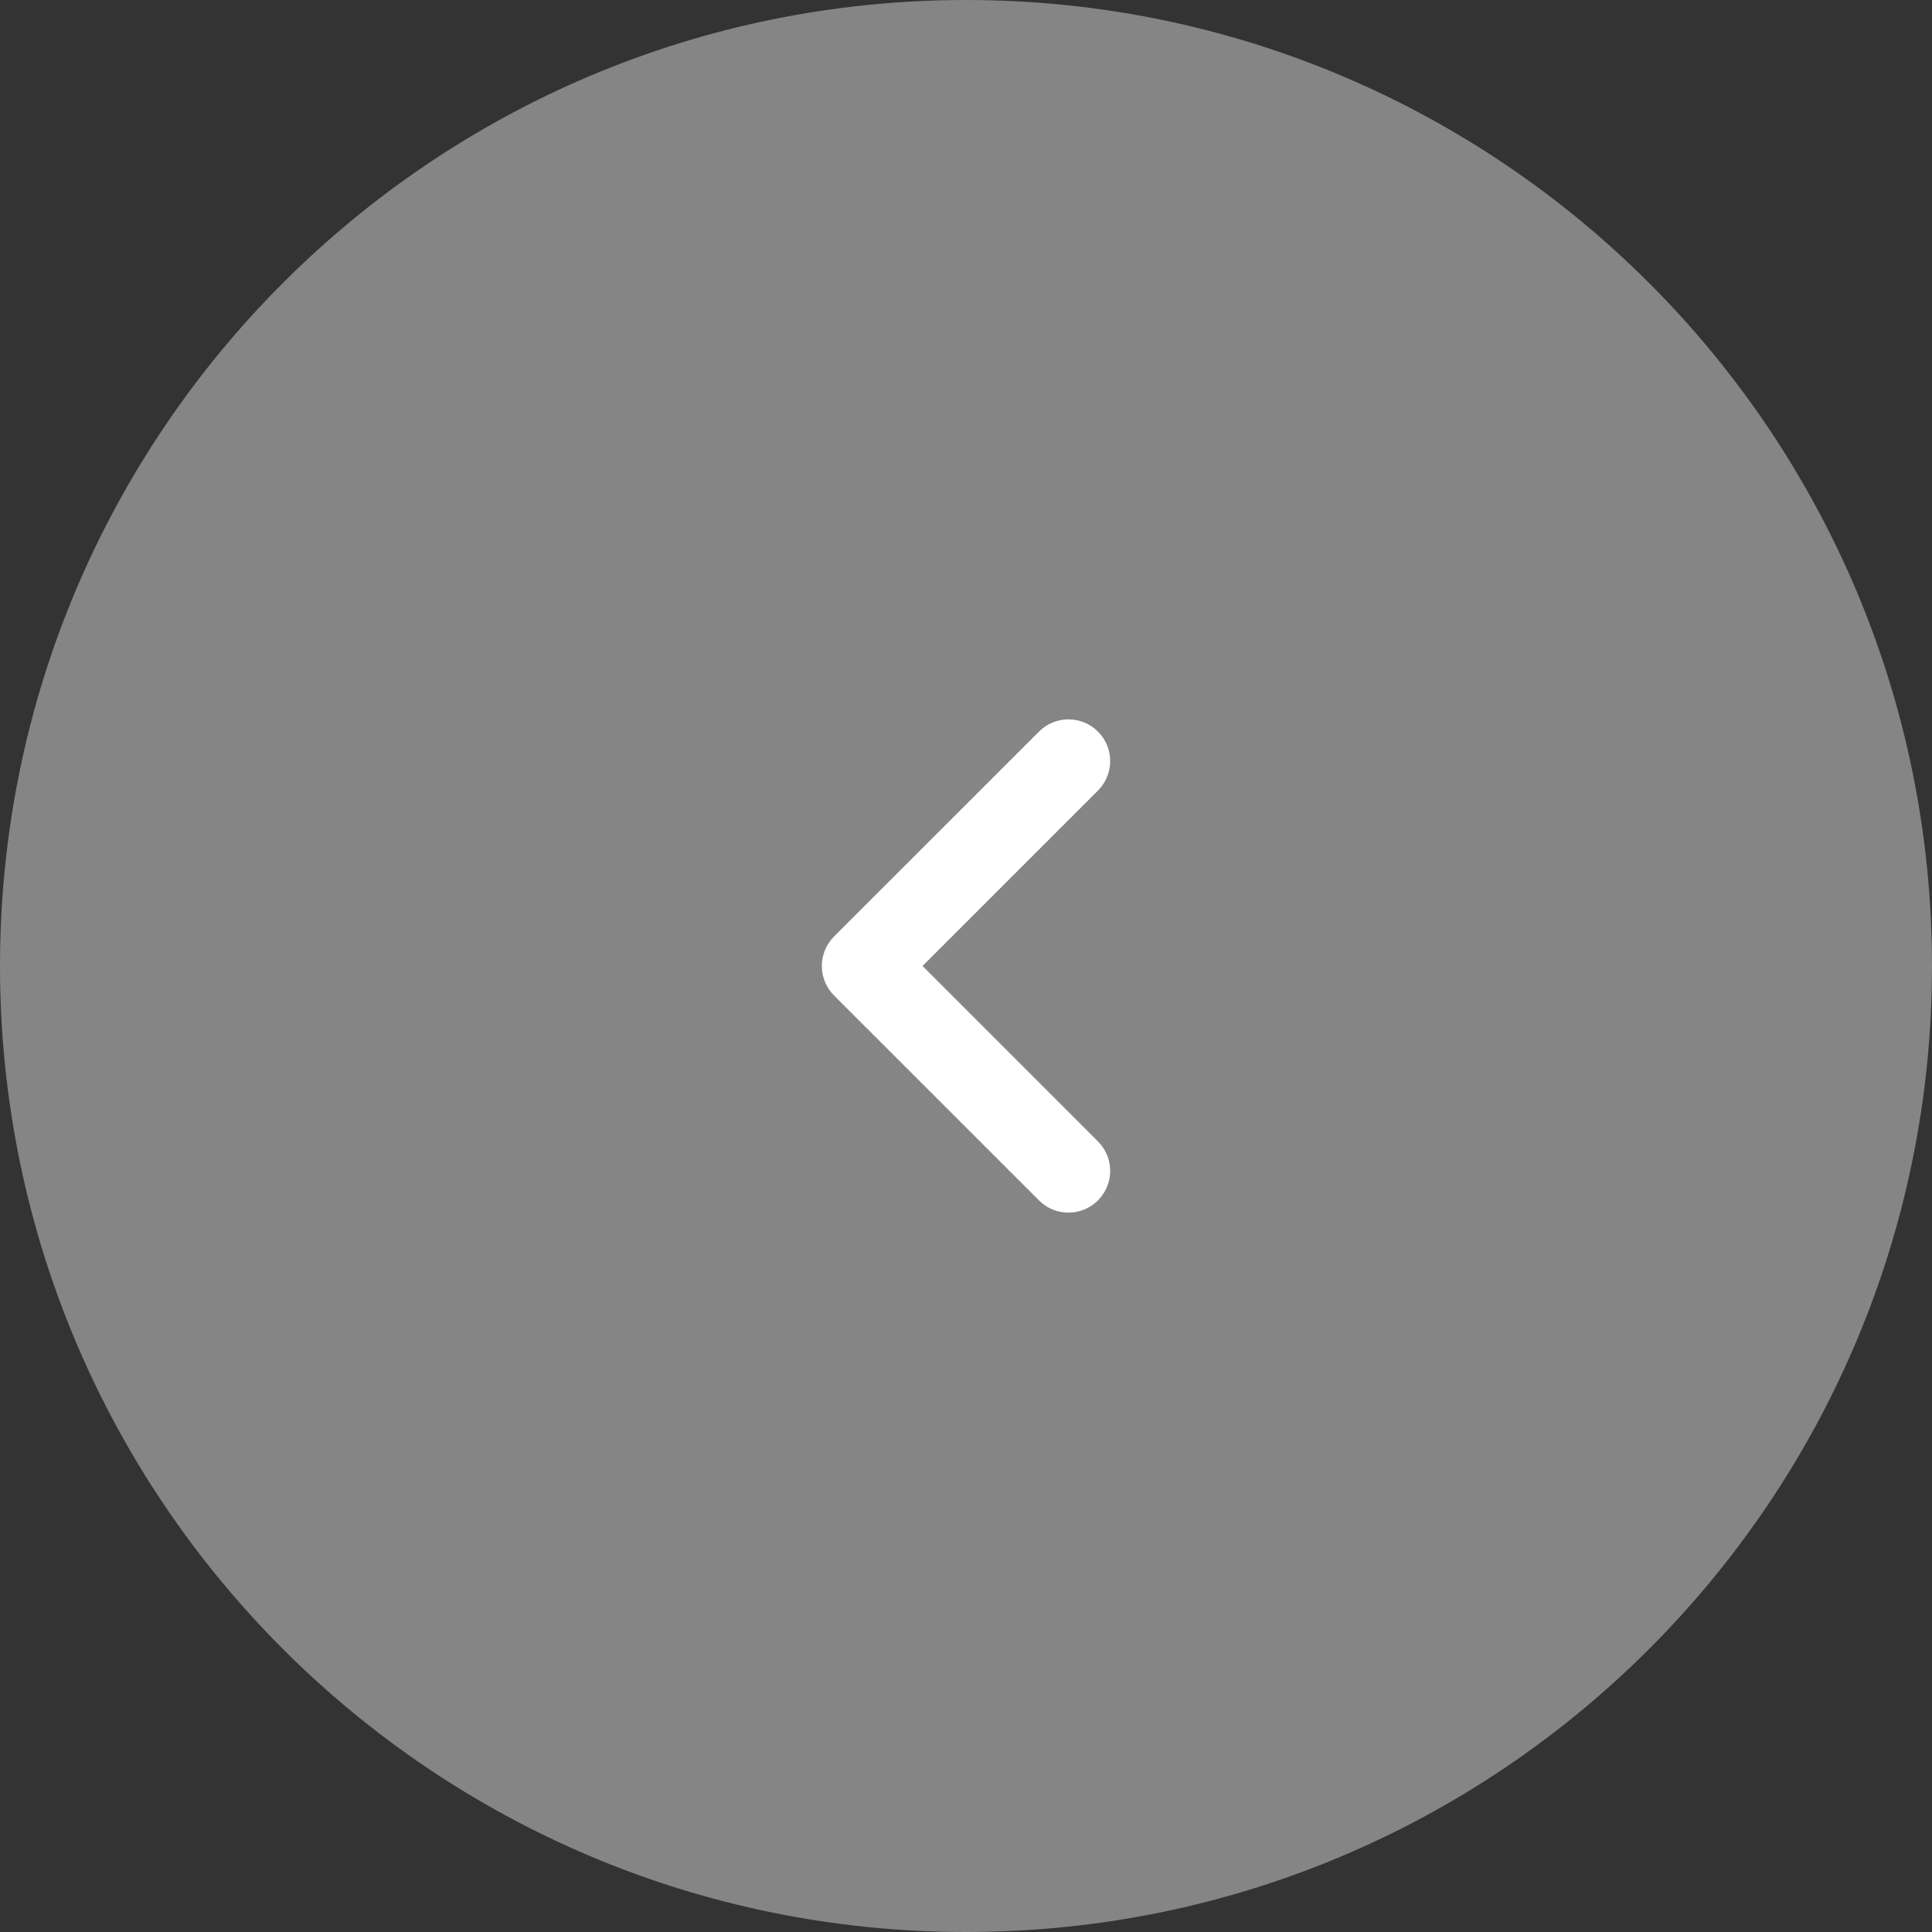 <svg width="44" height="44" viewBox="0 0 44 44" fill="none" xmlns="http://www.w3.org/2000/svg">
<rect x="0" y="0" width="44" height="44" fill="#333333" stroke="none"/>
<path d="M0 22C0 9.85 9.85 0 22 0V0C34.15 0 44 9.85 44 22V22C44 34.15 34.15 44 22 44V44C9.85 44 0 34.15 0 22V22Z" fill="white" fill-opacity="0.4"/>
<path d="M24.687 16.98C24.865 17.157 24.881 17.435 24.735 17.631L24.687 17.687L20.374 22L24.687 26.313C24.865 26.491 24.881 26.768 24.735 26.964L24.687 27.02C24.509 27.198 24.232 27.214 24.036 27.069L23.98 27.02L19.313 22.354C19.136 22.176 19.12 21.898 19.265 21.702L19.313 21.646L23.98 16.98C24.175 16.784 24.492 16.784 24.687 16.98Z" fill="white" stroke="white" stroke-width="0.9"/>
</svg>
